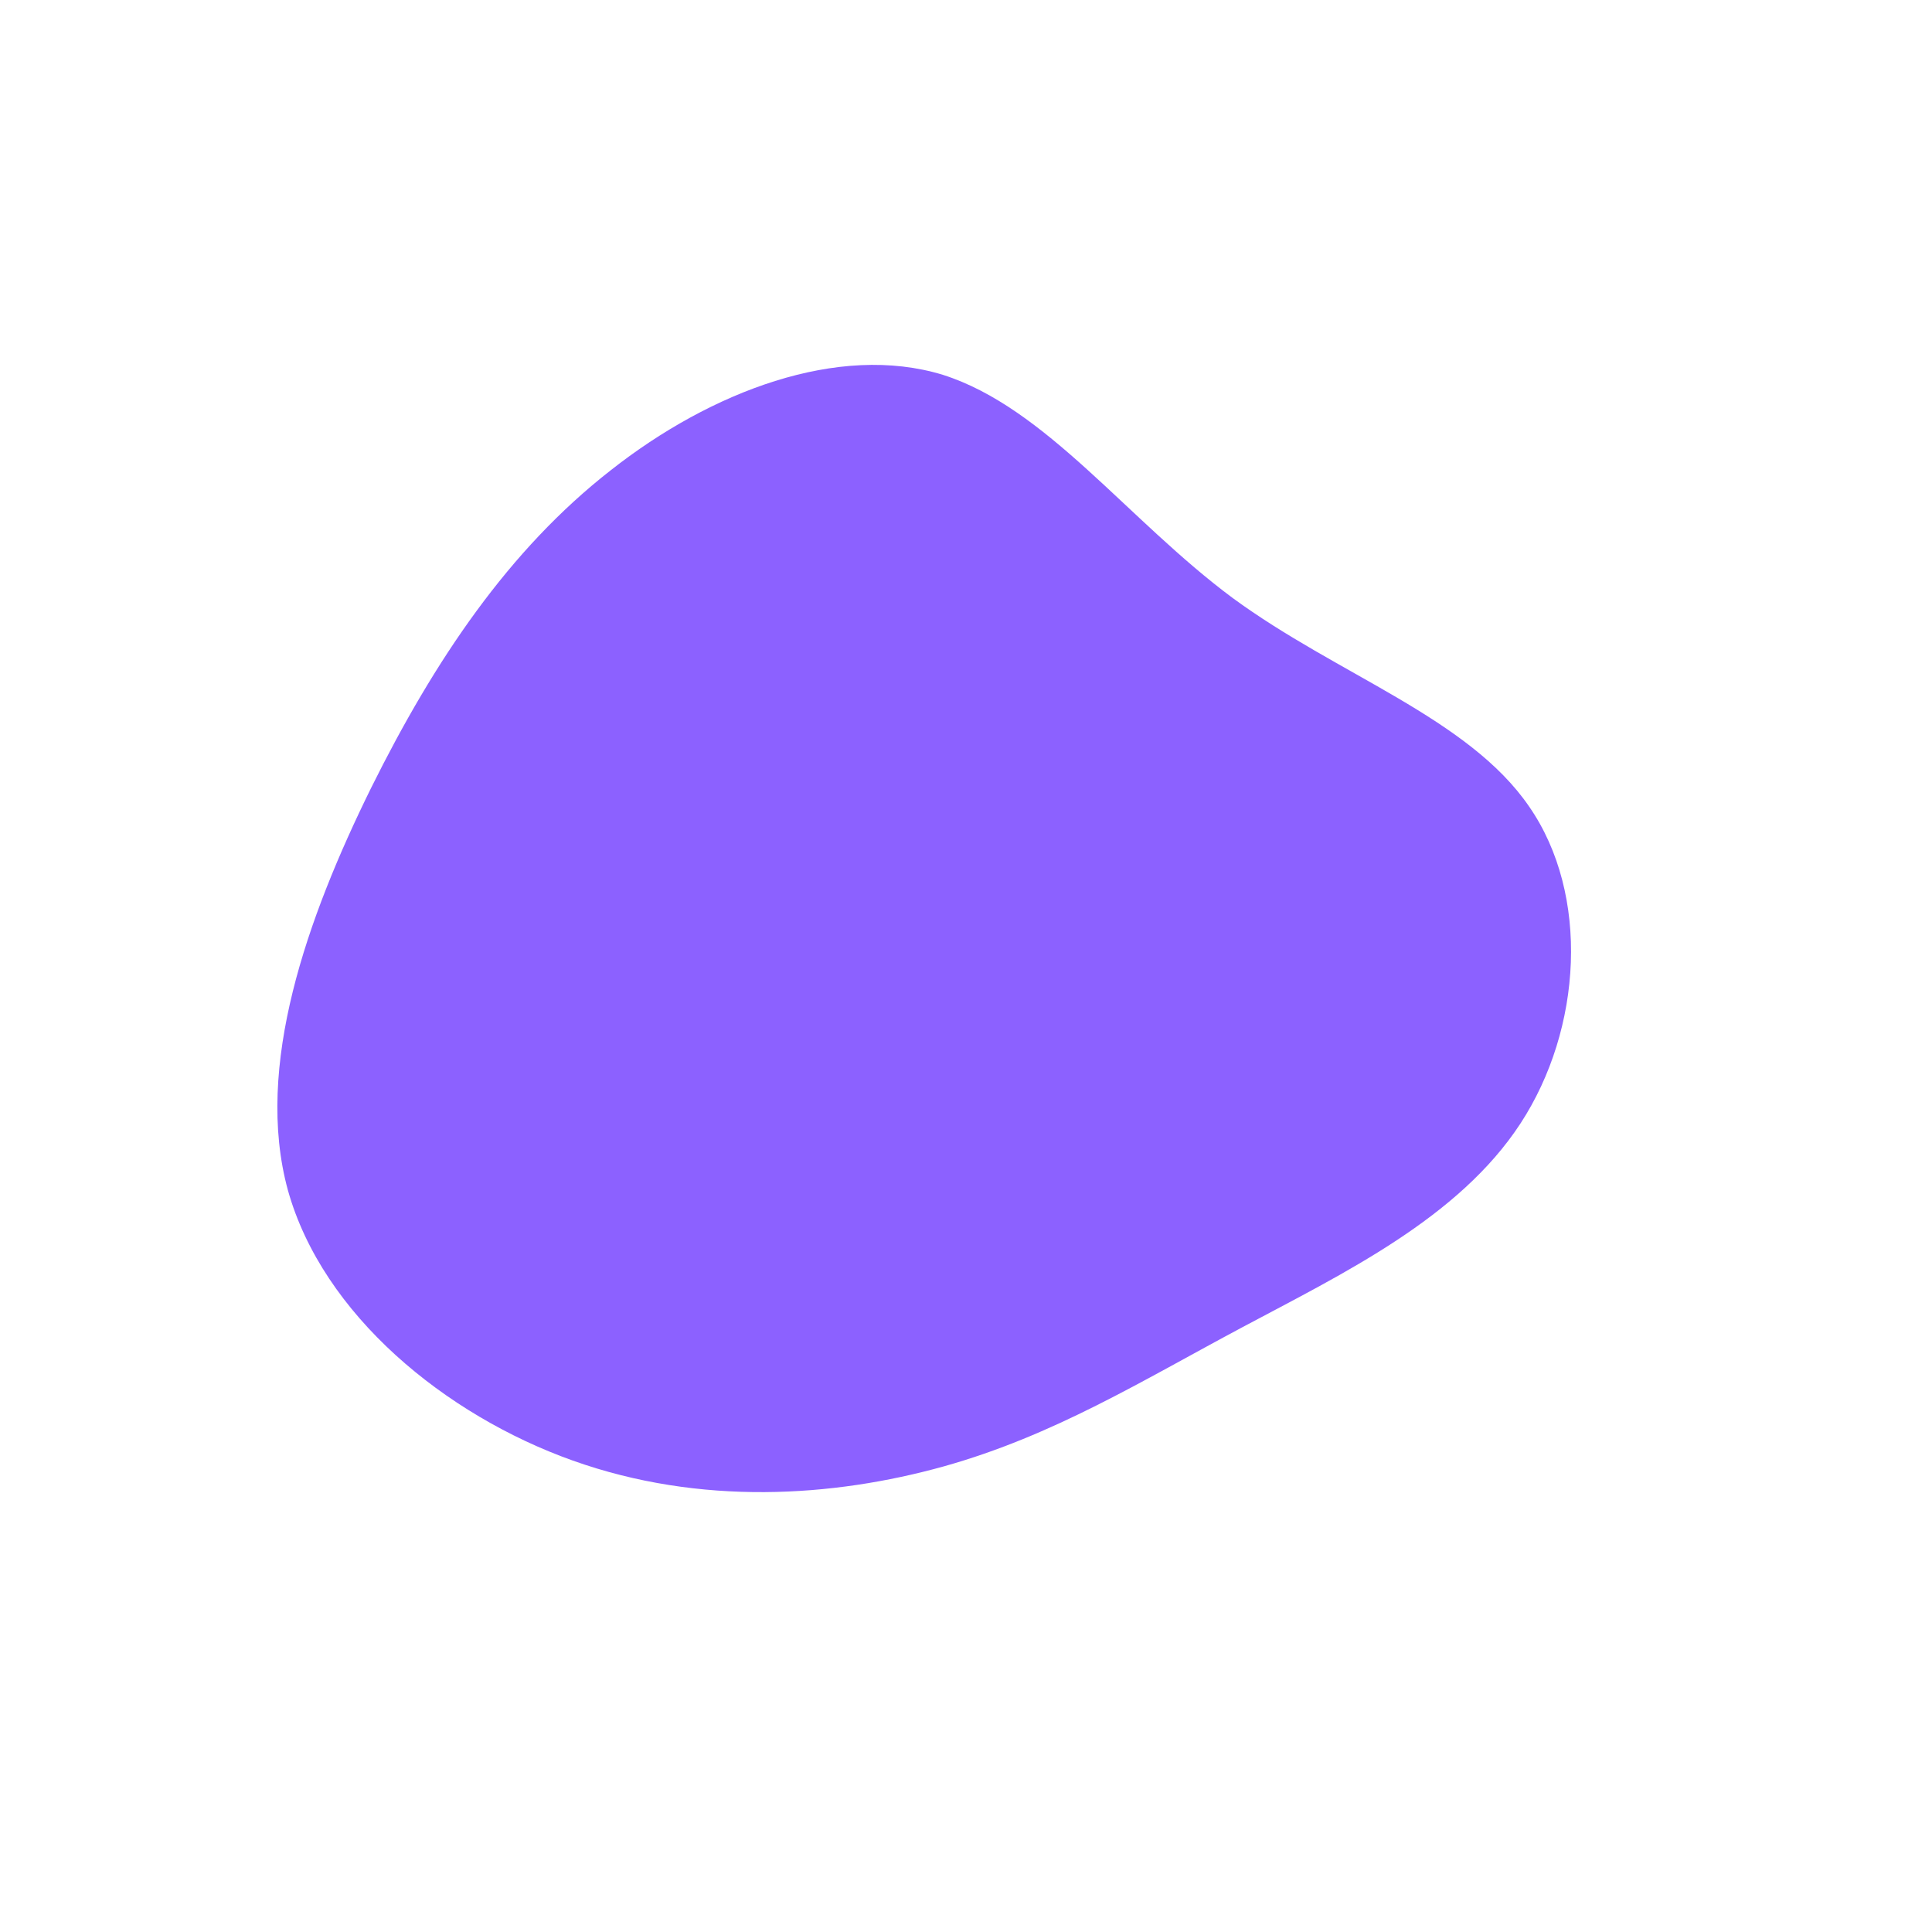 <?xml version="1.0" standalone="no"?>
<svg viewBox="0 0 200 200" xmlns="http://www.w3.org/2000/svg">
  <path fill="#8C61FF" d="M27.6,-38.1C38.5,-30.1,52,-25.7,58.3,-16.5C64.6,-7.4,63.8,6.5,57.4,16.3C51,26.1,39.1,31.8,28.6,37.4C18.1,43,9.1,48.6,-2.3,51.8C-13.8,55,-27.5,55.9,-40.7,51.2C-53.9,46.5,-66.6,36.1,-70.2,23.2C-73.7,10.4,-68.2,-5,-61.6,-18.4C-55,-31.7,-47.3,-43.1,-36.8,-51.3C-26.4,-59.5,-13.2,-64.5,-2.4,-61.2C8.3,-57.8,16.7,-46.2,27.6,-38.1Z" transform="translate(100 100)" />
</svg>
